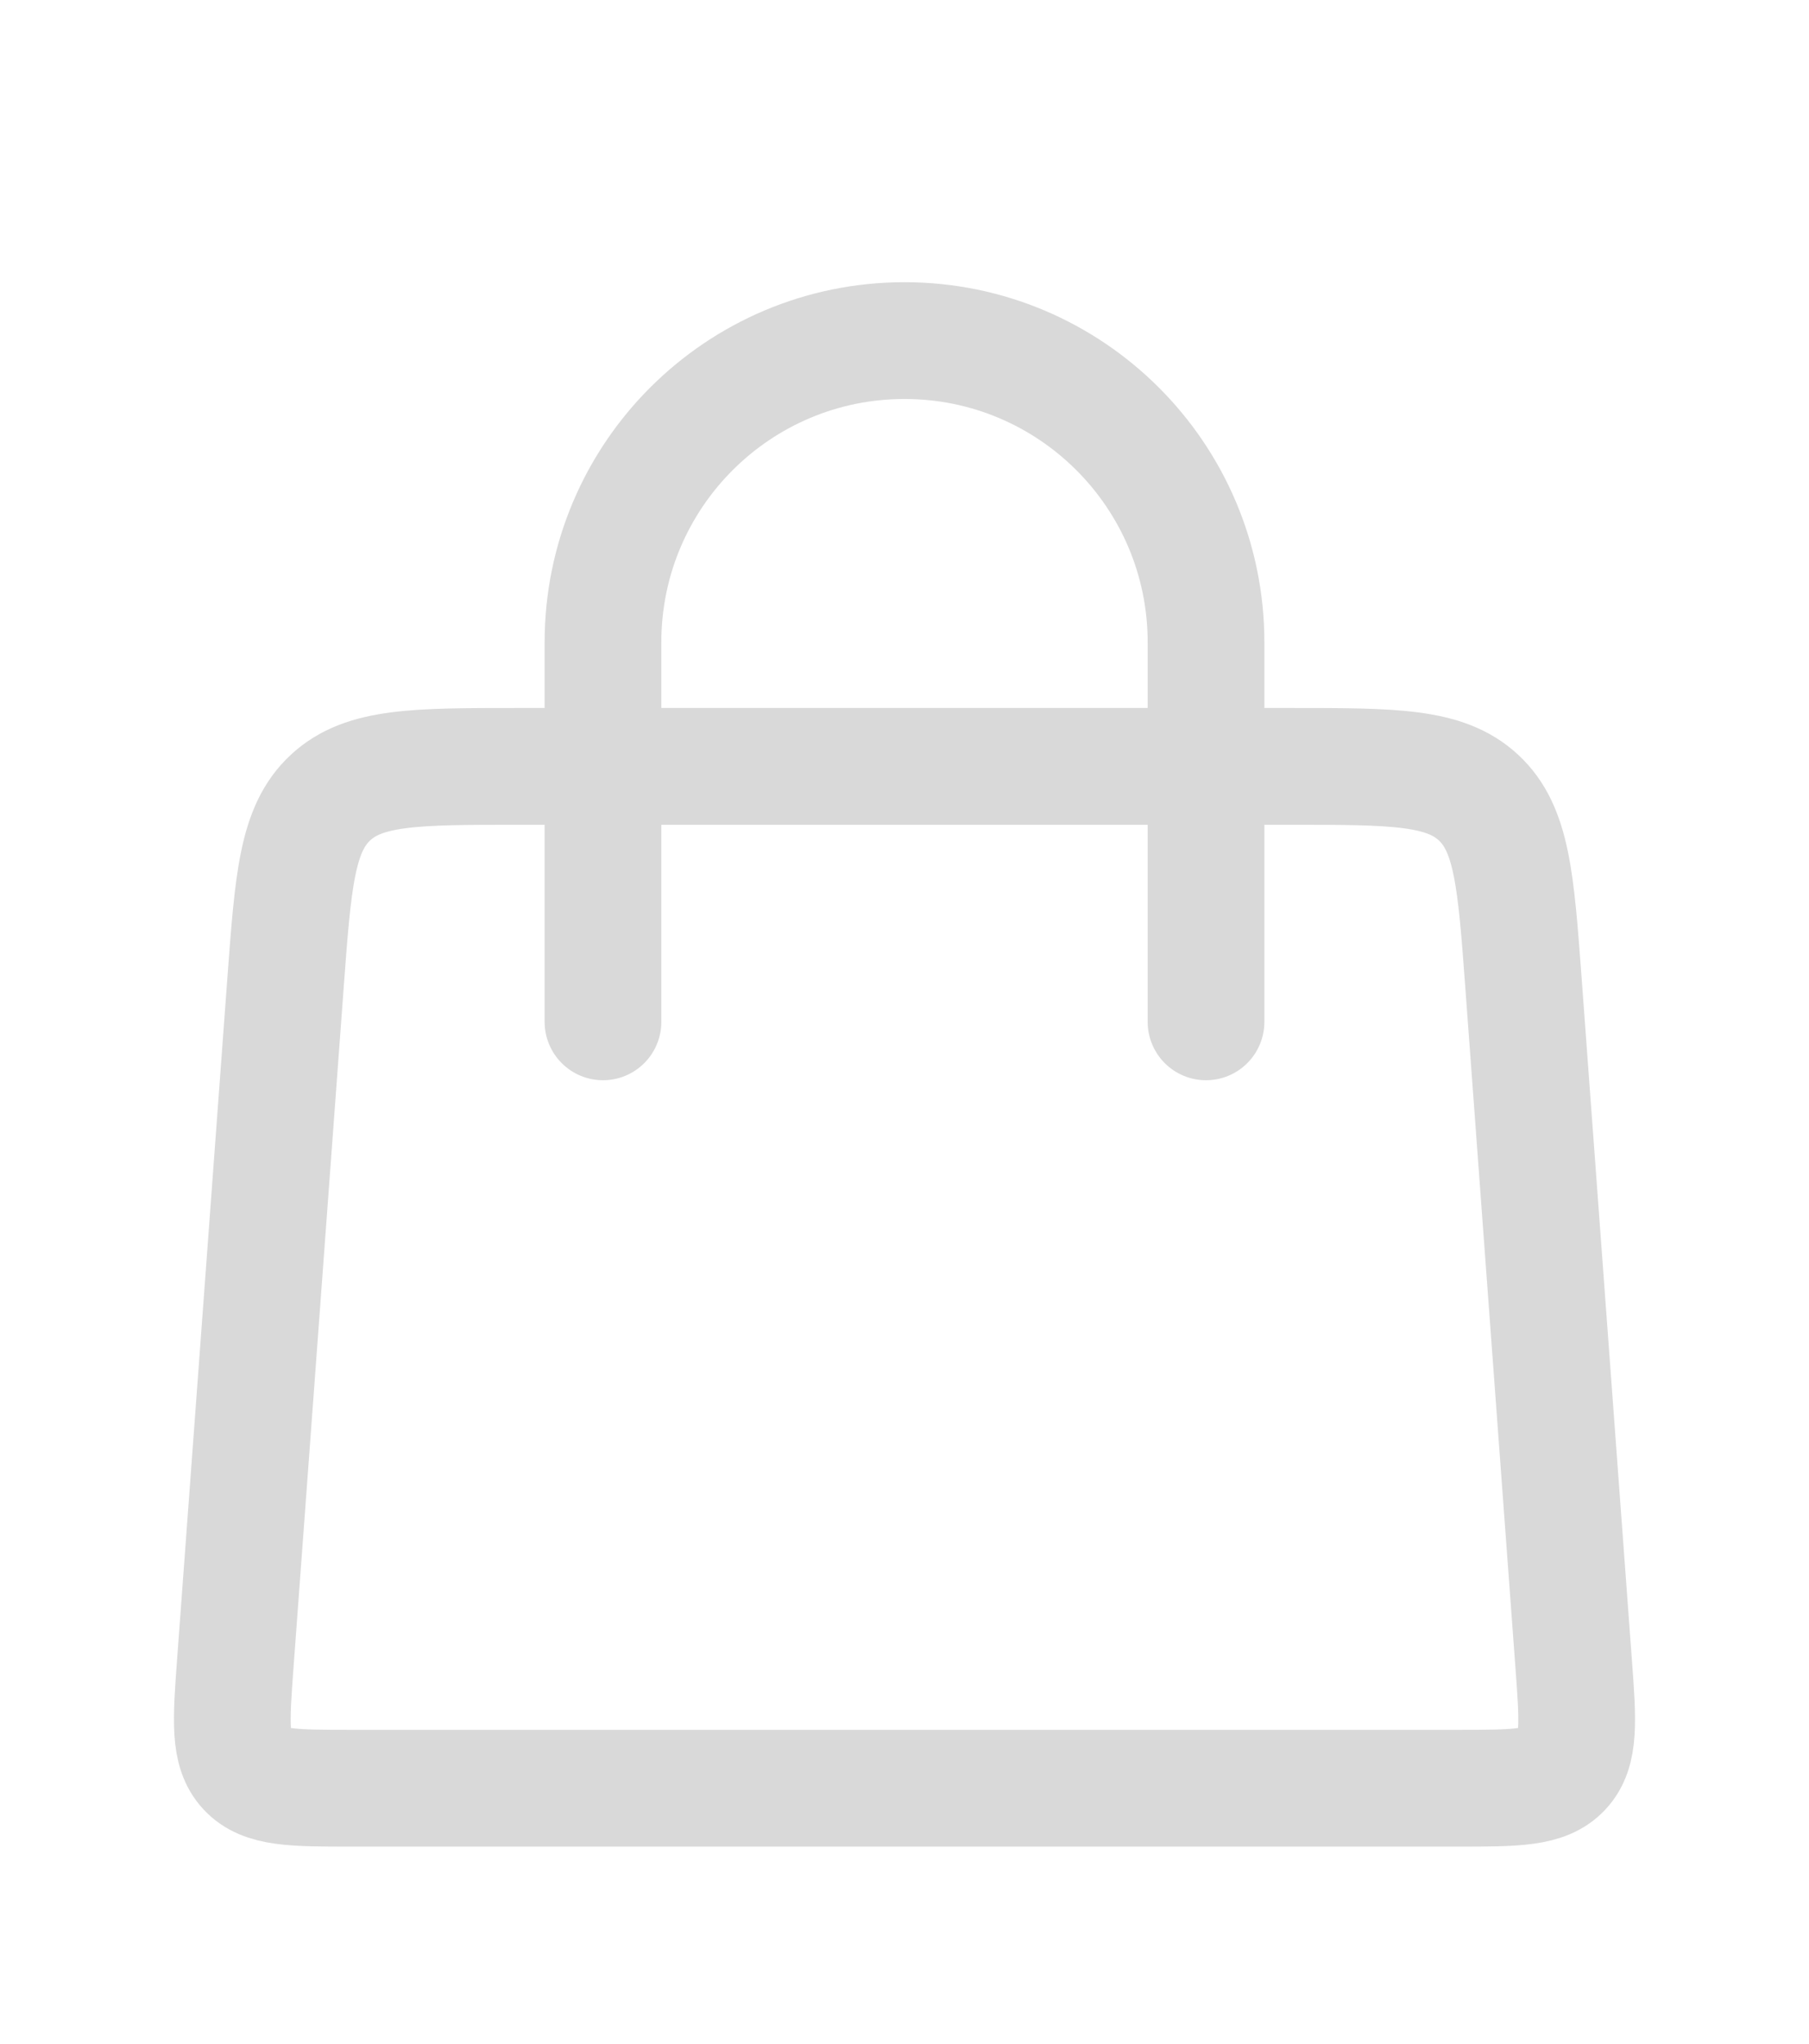 <svg width="31" height="35" viewBox="0 0 31 35" fill="none" xmlns="http://www.w3.org/2000/svg">
<path d="M10.333 17.5L10.333 11C10.333 8.147 12.646 5.833 15.5 5.833V5.833C18.354 5.833 20.667 8.147 20.667 11L20.667 17.5" stroke="#D9D9D9" stroke-width="2" stroke-linecap="round"/>
<path d="M4.893 16.831C5.023 15.073 5.088 14.194 5.663 13.66C6.239 13.125 7.12 13.125 8.882 13.125H22.118C23.88 13.125 24.761 13.125 25.337 13.66C25.912 14.194 25.977 15.073 26.107 16.831L26.966 28.478C27.041 29.483 27.078 29.986 26.781 30.306C26.484 30.625 25.98 30.625 24.972 30.625H6.028C5.02 30.625 4.516 30.625 4.219 30.306C3.922 29.986 3.959 29.483 4.033 28.478L4.893 16.831Z" stroke="#D9D9D9" stroke-width="2"/>
</svg>
